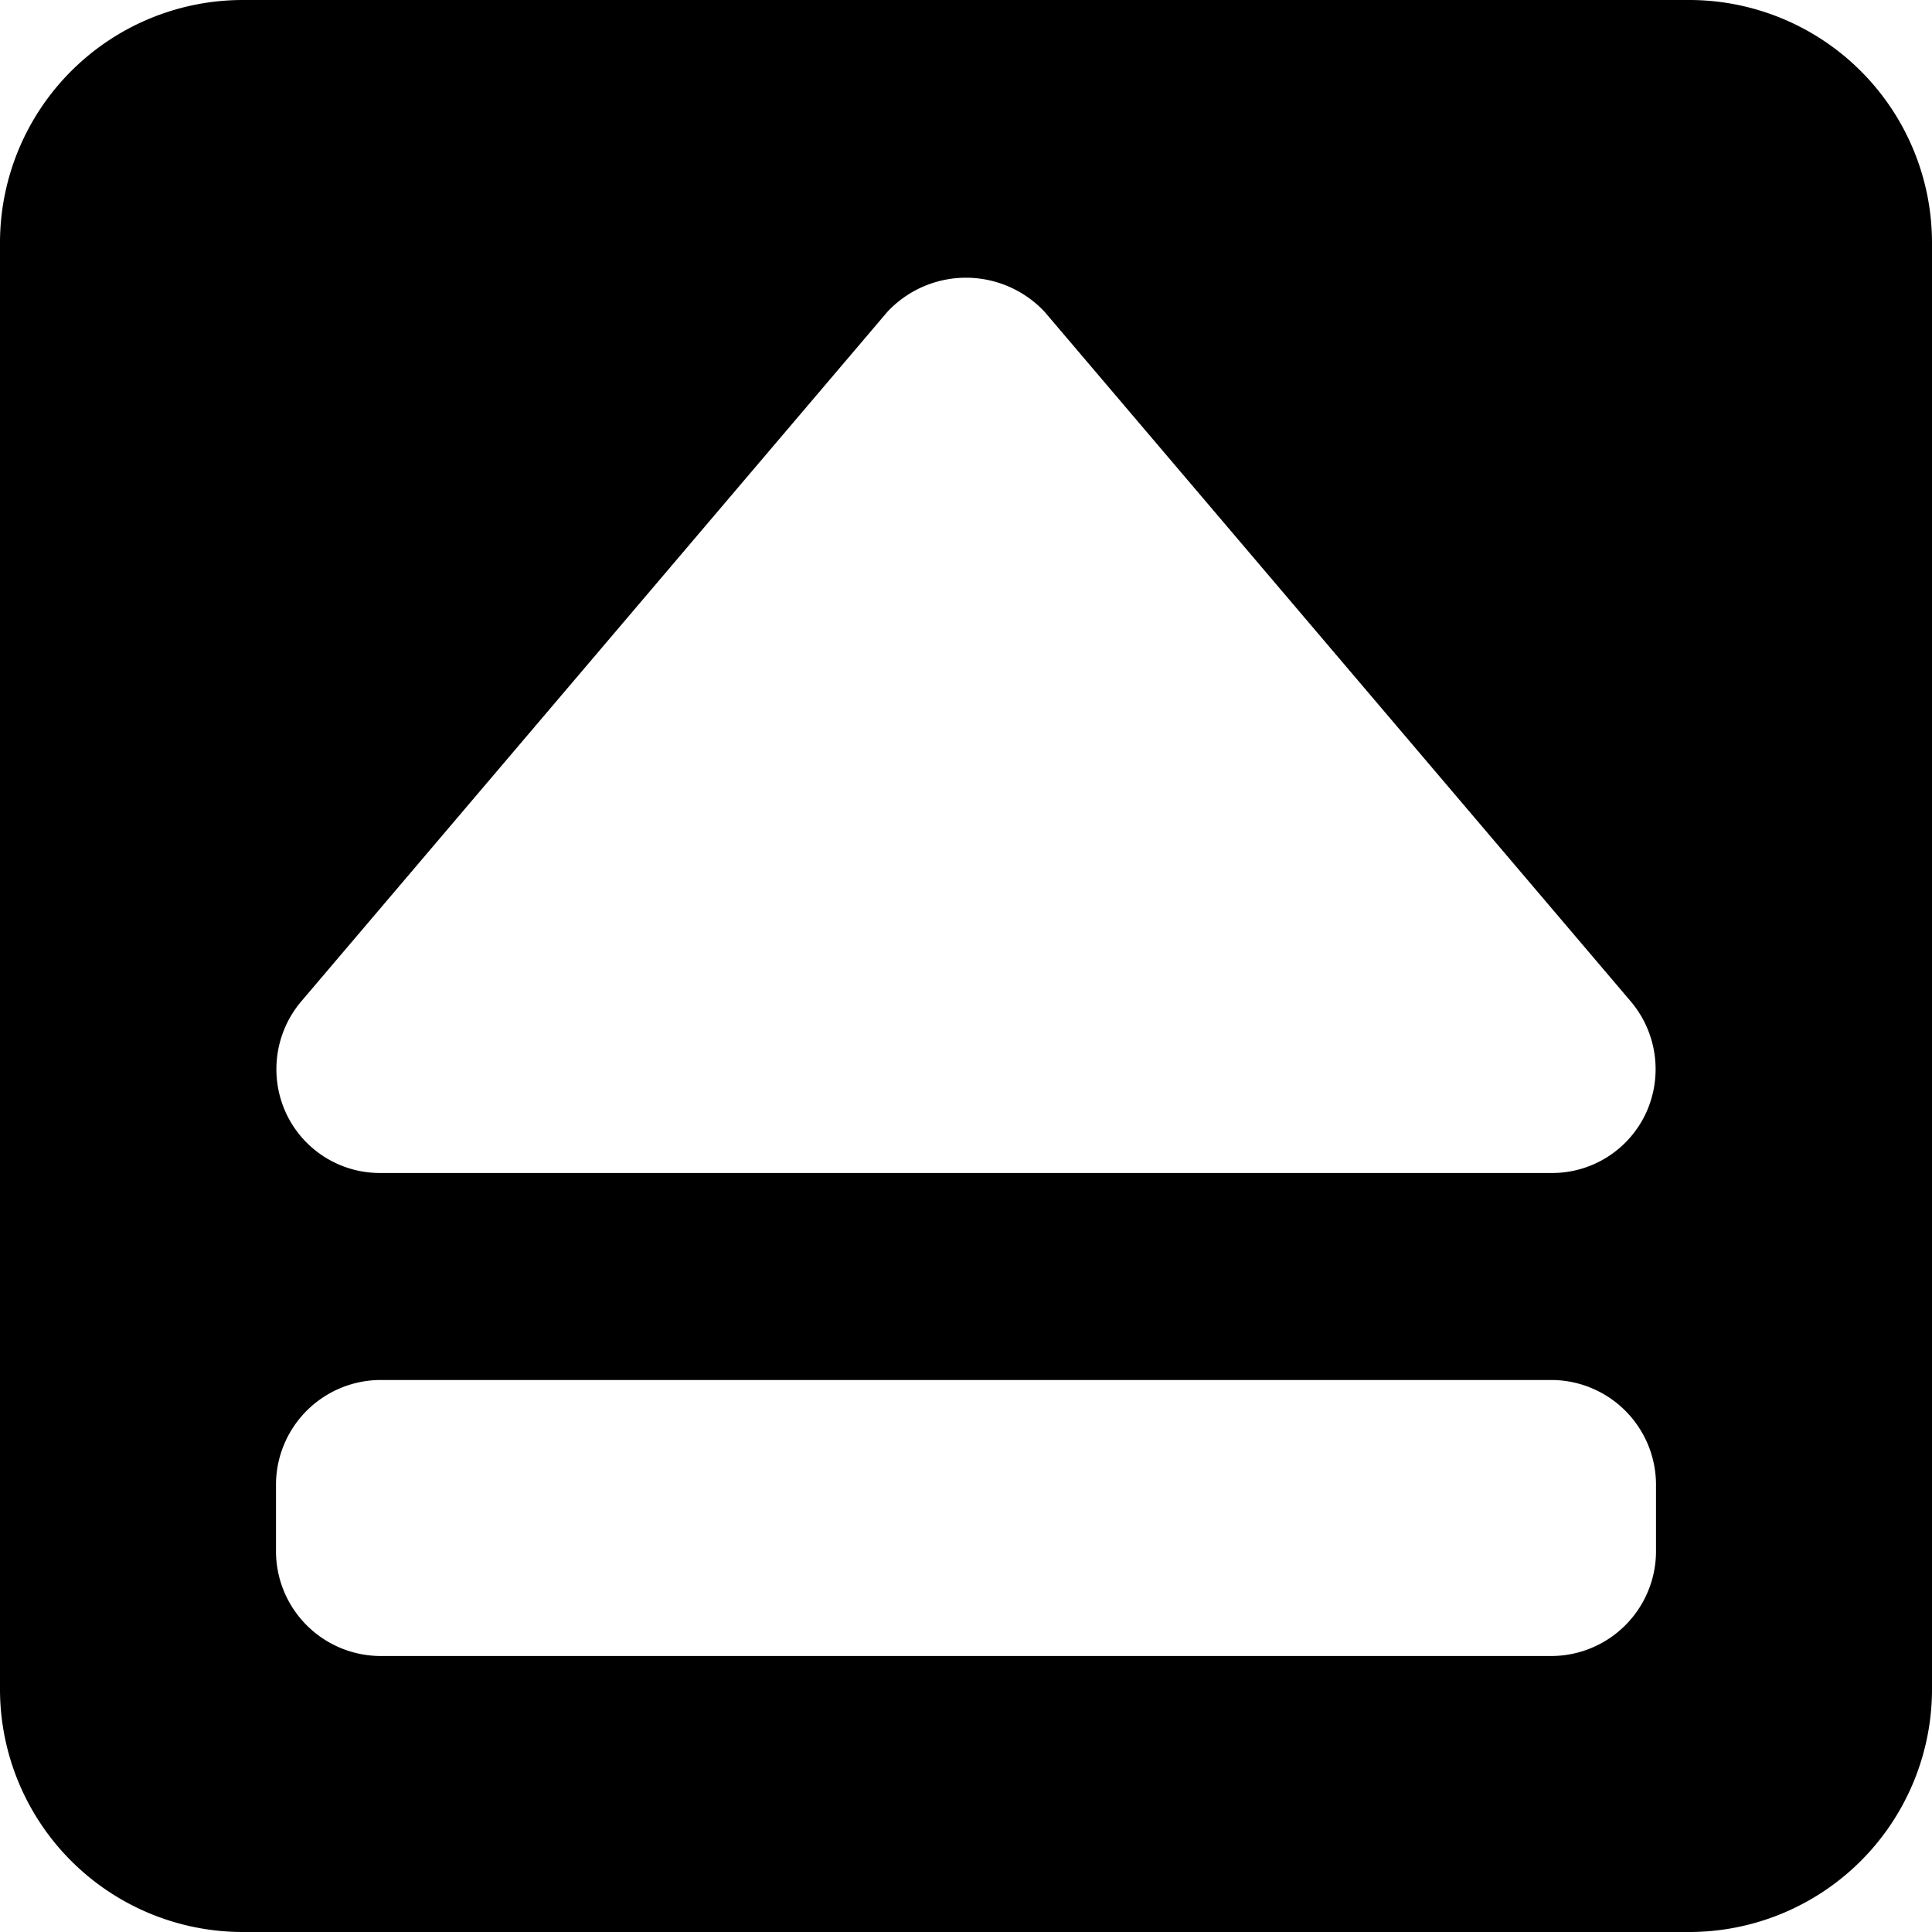 <svg xmlns="http://www.w3.org/2000/svg" viewBox="0 0 14 14">
  <path d="M12.25,0H1.75A1.76,1.76,0,0,0,0,1.75v10.5A1.76,1.76,0,0,0,1.75,14h10.5A1.76,1.76,0,0,0,14,12.25V1.75A1.76,1.76,0,0,0,12.25,0ZM12,11.25a.76.76,0,0,1-.75.75H2.75A.76.76,0,0,1,2,11.25v-.5A.76.76,0,0,1,2.75,10h8.5a.76.76,0,0,1,.75.75Zm-.07-3.19a.75.75,0,0,1-.68.44H2.75a.75.75,0,0,1-.68-.44.76.76,0,0,1,.11-.8l4.25-5a.78.78,0,0,1,1.14,0l4.25,5A.76.76,0,0,1,11.93,8.06Z" style="fill: #000001"/>
</svg>
